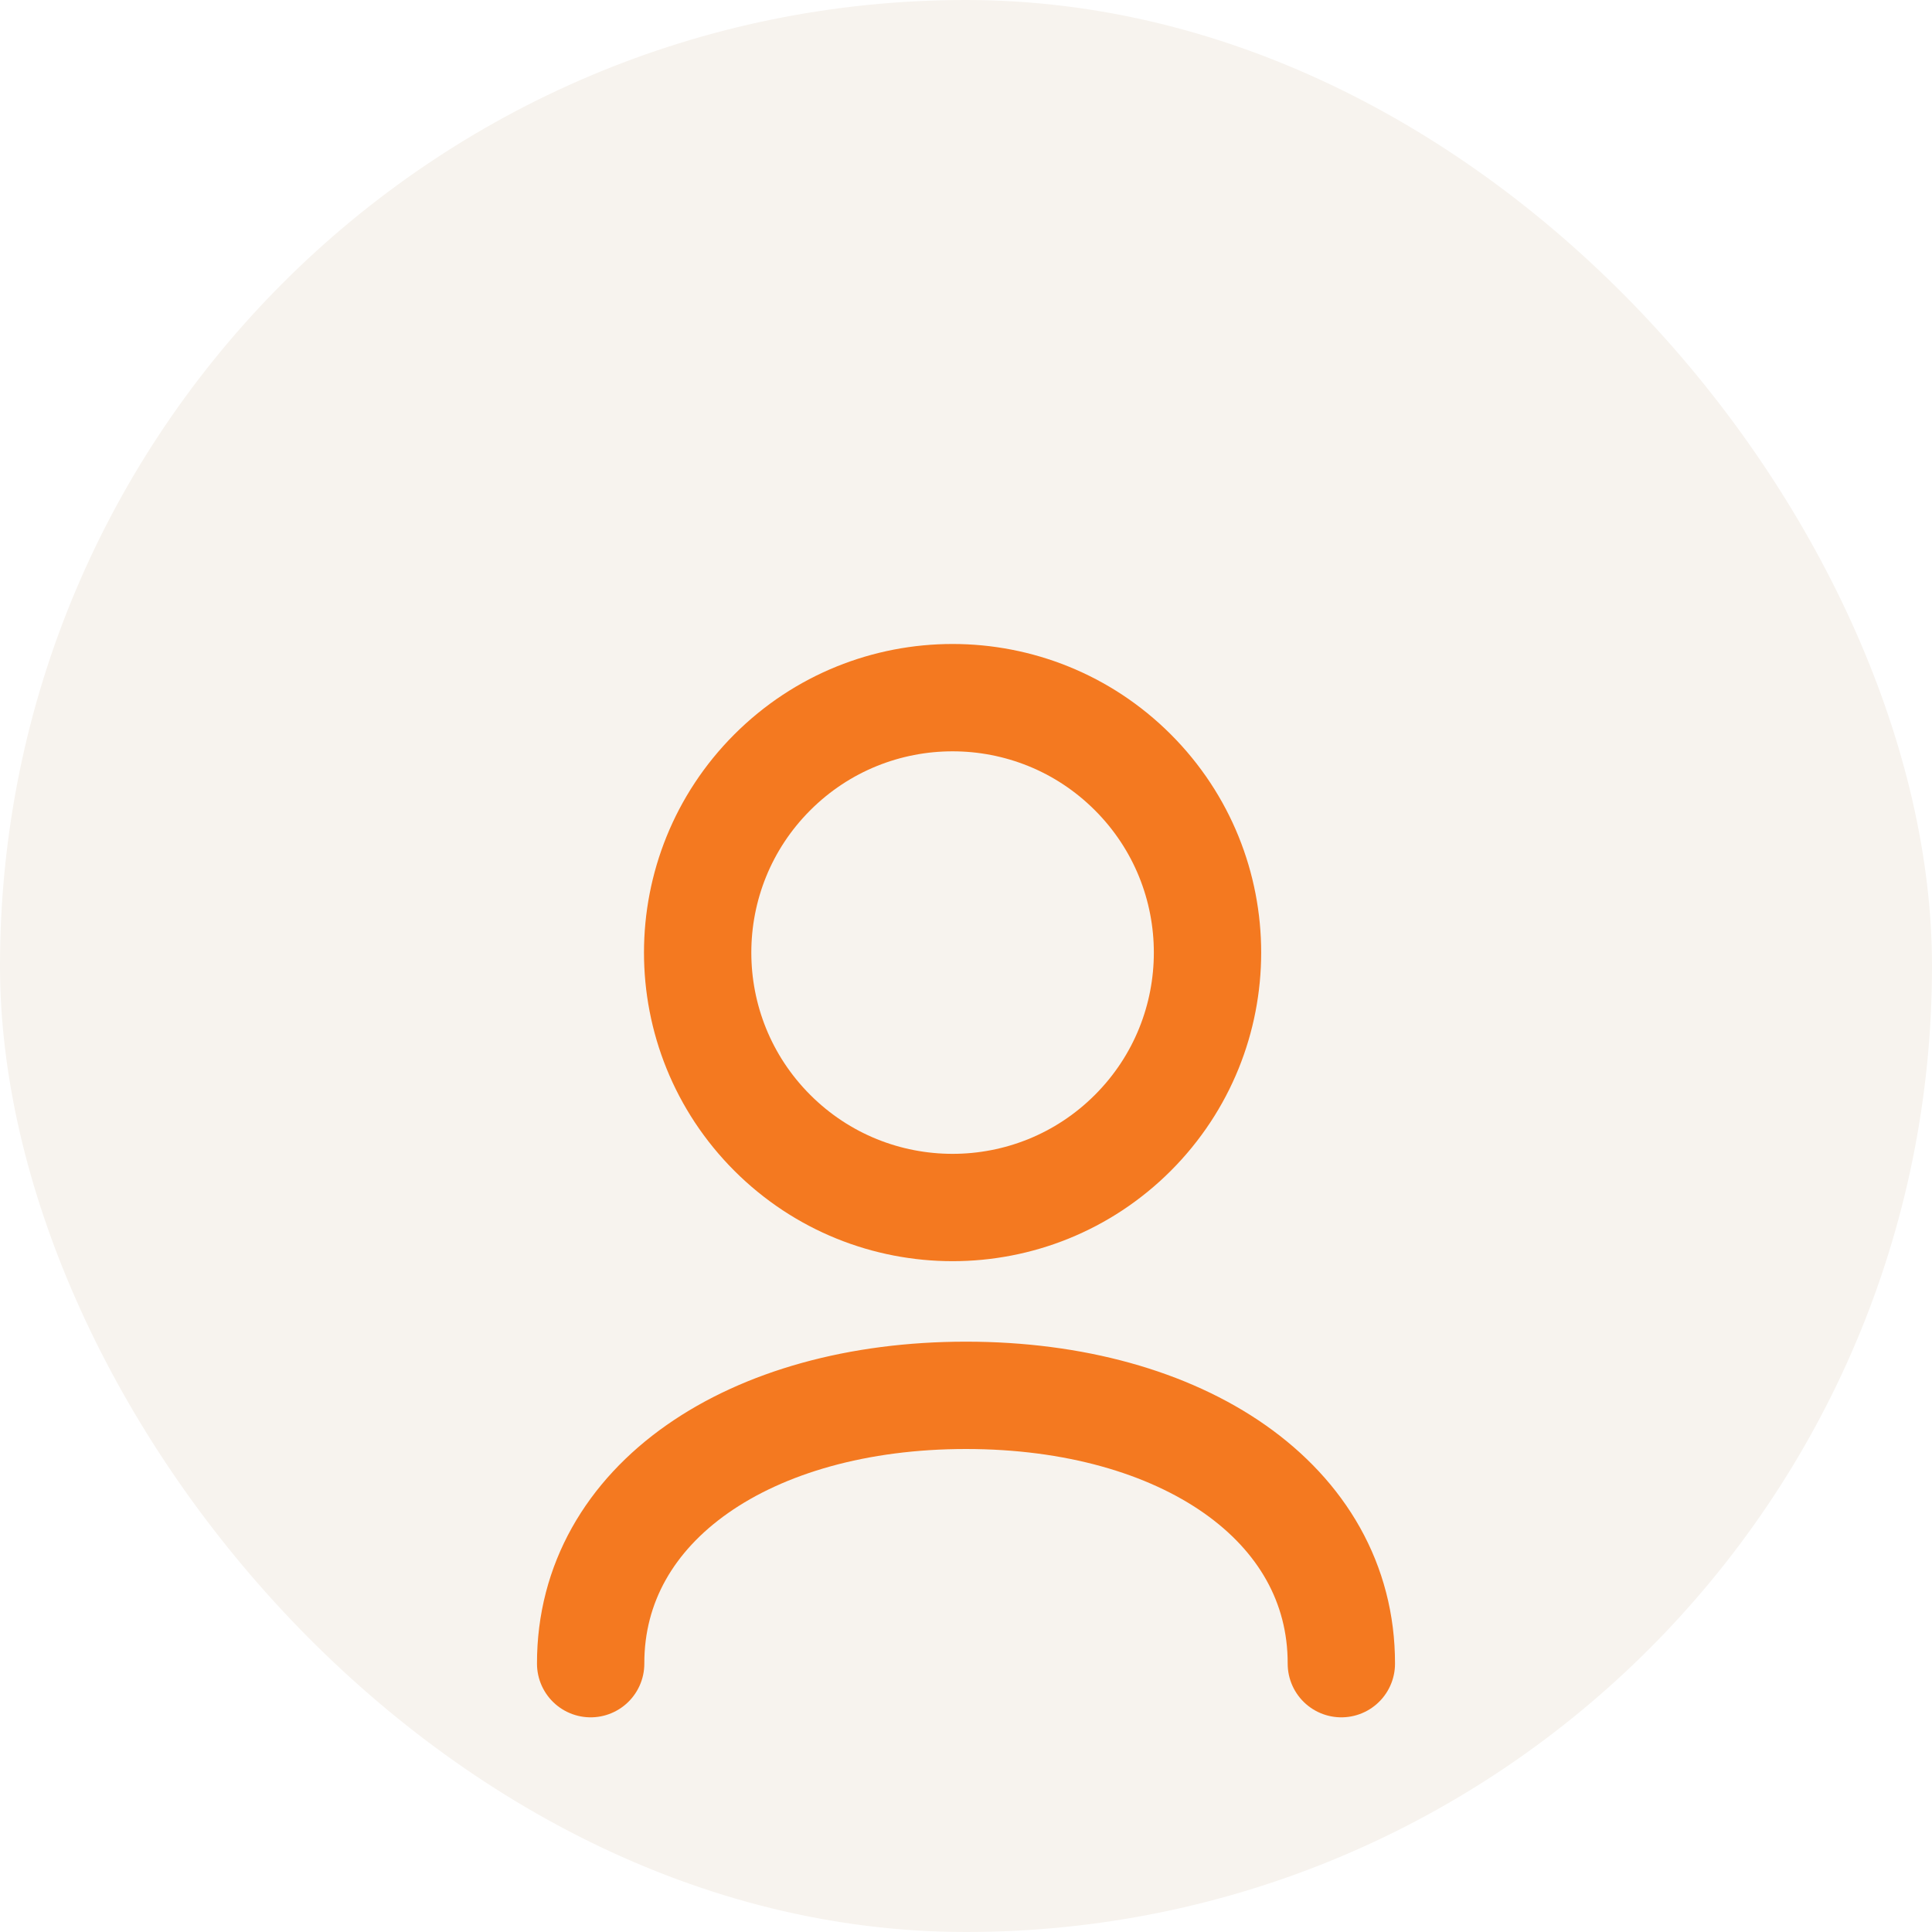 <svg width="36" height="36" viewBox="0 0 36 36" fill="none" xmlns="http://www.w3.org/2000/svg">
<rect width="36" height="36" rx="18" fill="#F7F3EE"/>
<g filter="url(#filter0_d_1_621)">
<path d="M21.109 17.109C22.964 15.254 22.964 12.246 21.109 10.391C19.254 8.536 16.246 8.536 14.391 10.391C12.536 12.246 12.536 15.254 14.391 17.109C16.246 18.964 19.254 18.964 21.109 17.109Z" stroke="#F47920" stroke-width="2" stroke-linecap="round" stroke-linejoin="round"/>
<path d="M17.999 22C22.022 22 25 24 24.994 27M18.001 22C13.978 22 11 24 11.006 27" stroke="#F47920" stroke-width="2" stroke-linecap="round" stroke-linejoin="round"/>
</g>
<defs>
<filter id="filter0_d_1_621" x="6.006" y="8" width="23.988" height="28" filterUnits="userSpaceOnUse" color-interpolation-filters="sRGB">
<feFlood flood-opacity="0" result="BackgroundImageFix"/>
<feColorMatrix in="SourceAlpha" type="matrix" values="0 0 0 0 0 0 0 0 0 0 0 0 0 0 0 0 0 0 127 0" result="hardAlpha"/>
<feOffset dy="4"/>
<feGaussianBlur stdDeviation="2"/>
<feComposite in2="hardAlpha" operator="out"/>
<feColorMatrix type="matrix" values="0 0 0 0 0 0 0 0 0 0 0 0 0 0 0 0 0 0 0.25 0"/>
<feBlend mode="normal" in2="BackgroundImageFix" result="effect1_dropShadow_1_621"/>
<feBlend mode="normal" in="SourceGraphic" in2="effect1_dropShadow_1_621" result="shape"/>
</filter>
</defs>
</svg>
